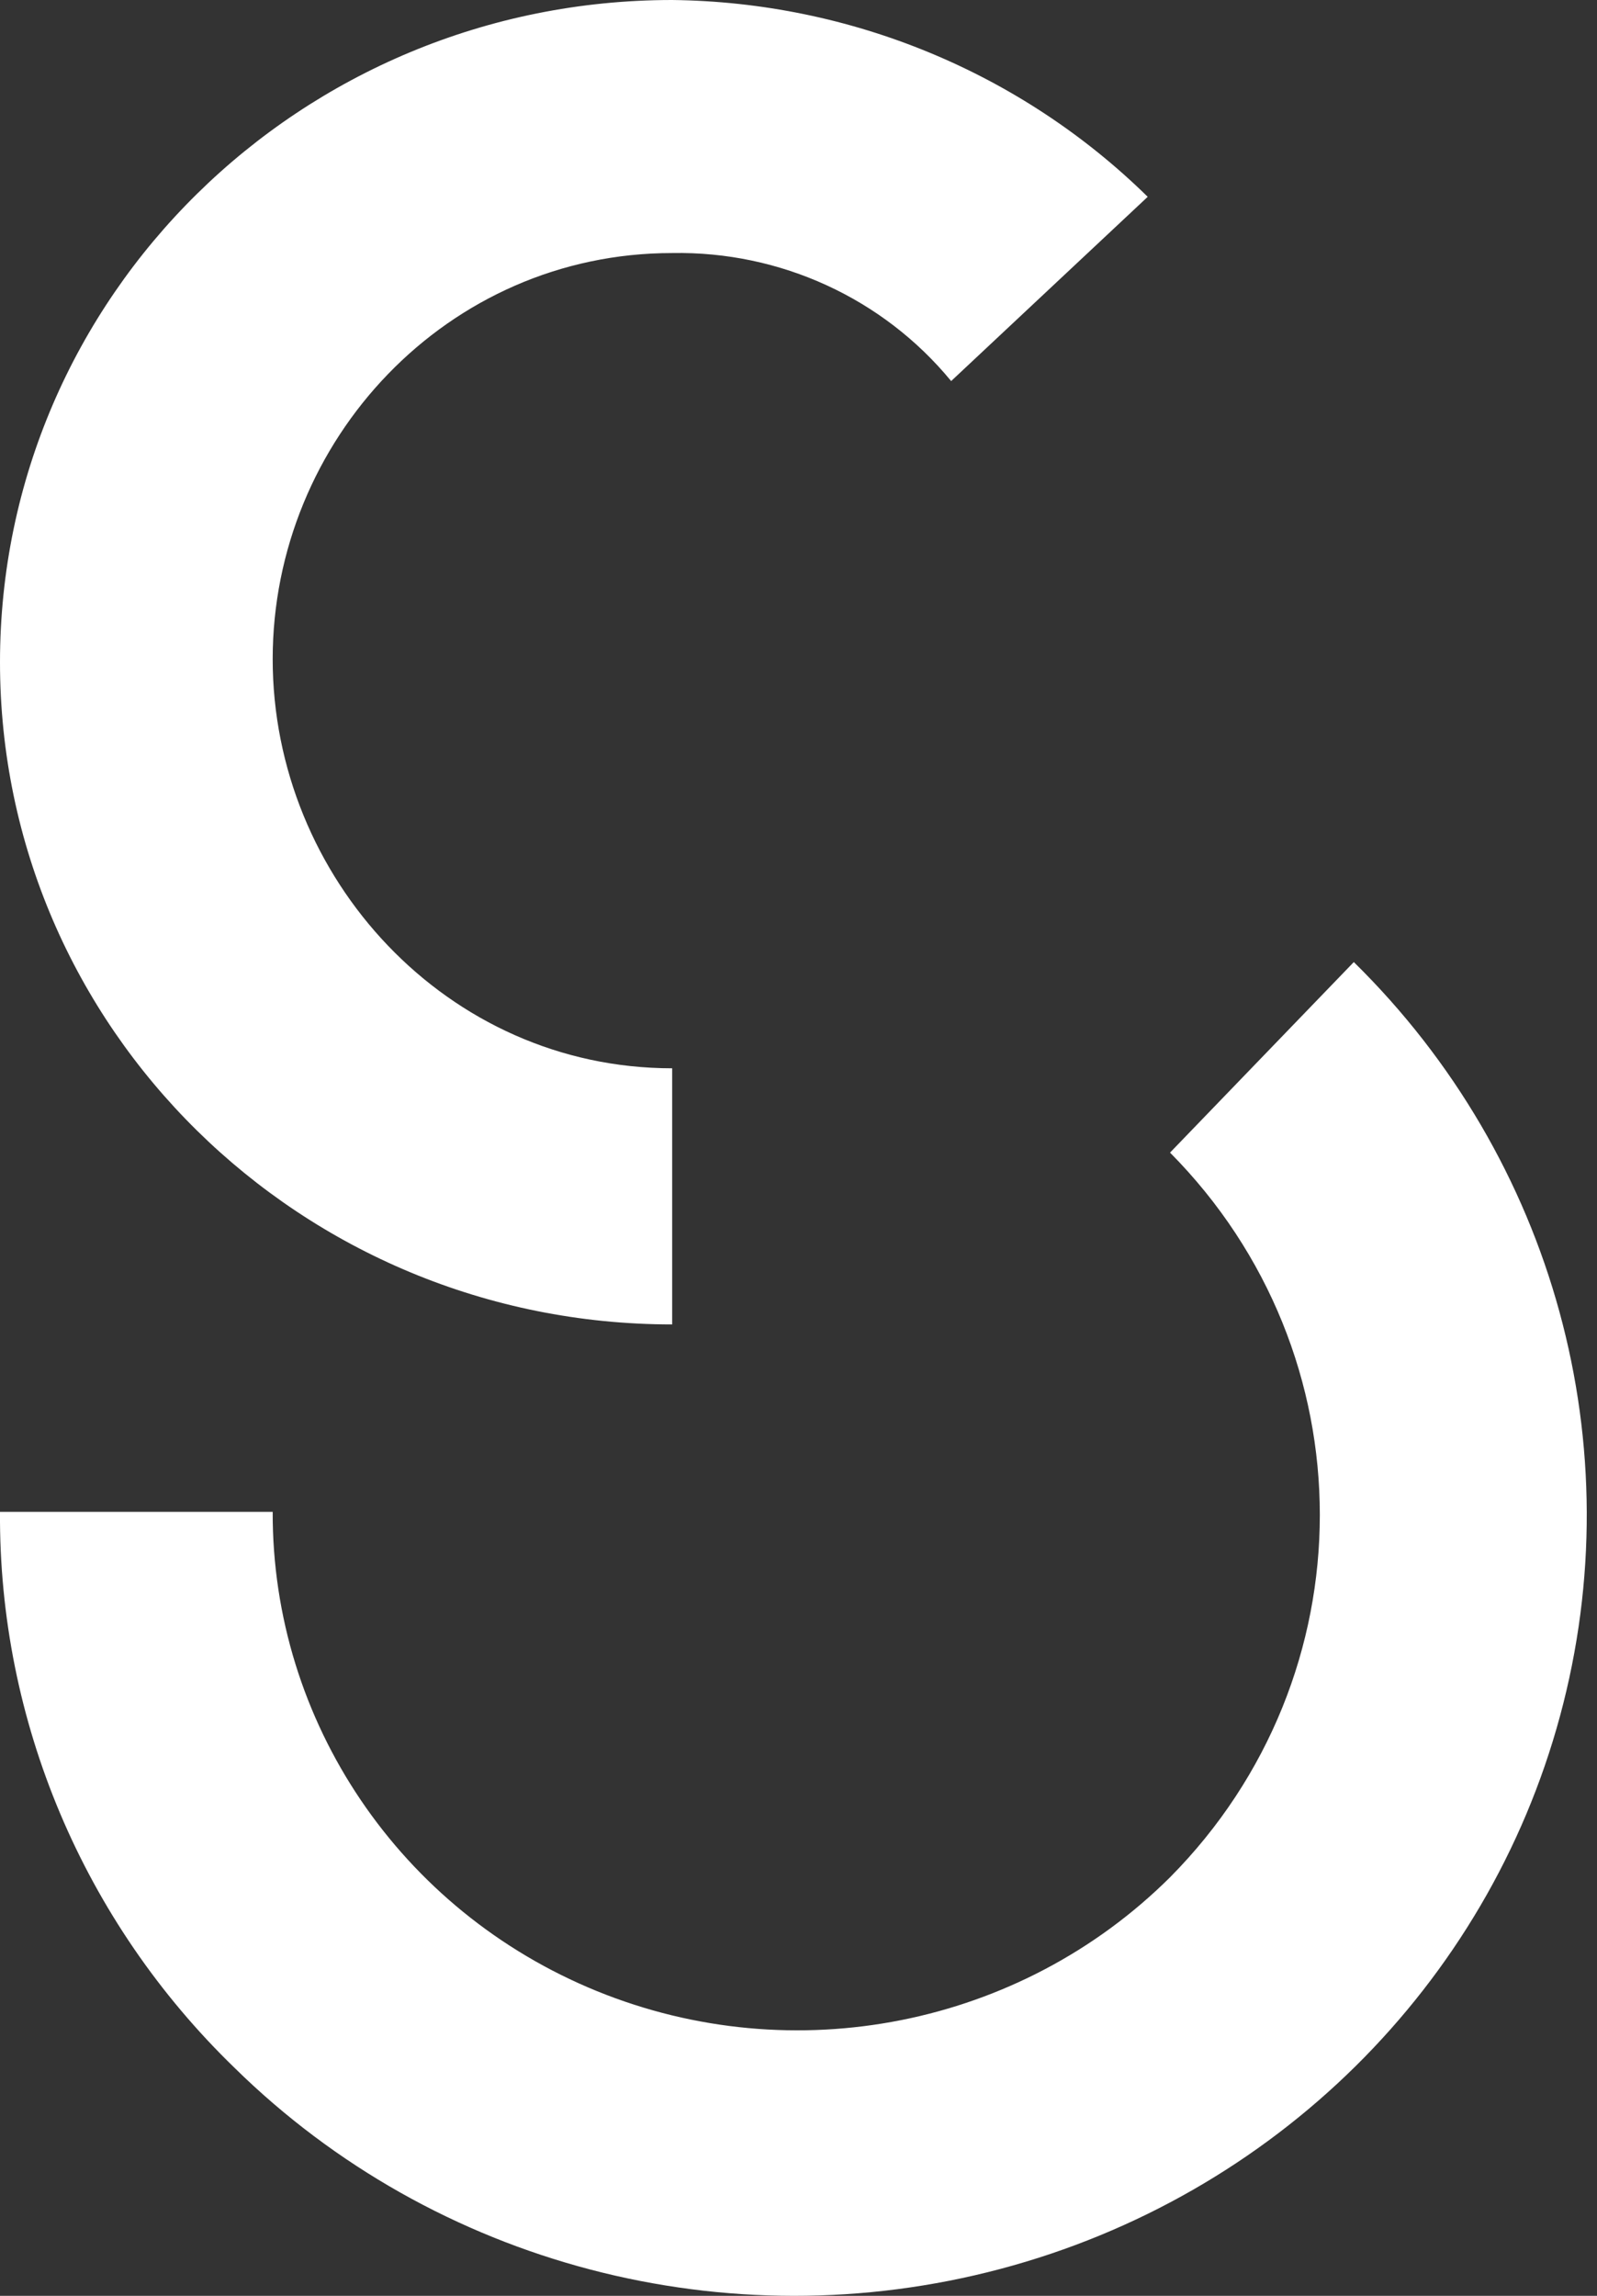 <svg width="48" height="69" viewBox="0 0 48 69" fill="none" xmlns="http://www.w3.org/2000/svg">
<rect x="0" y="0" width="48" height="69" fill="#333333" stroke="none"/>
<path d="M20.203 39.805C9.046 39.805 0 30.895 0 19.902C0.001 8.911 9.046 0 20.203 0C25.567 0.061 30.697 2.183 34.496 5.915L28.588 11.453C26.544 8.966 23.451 7.546 20.203 7.605C13.438 7.605 8.196 13.237 8.196 19.809C8.196 26.381 13.437 32.107 20.203 32.107V39.805V39.805ZM40.691 28.915C46.717 34.835 49.08 43.472 46.889 51.573C44.699 59.675 38.286 66.009 30.07 68.191C21.854 70.373 13.079 68.07 7.053 62.151C2.504 57.748 -0.04 51.718 0 45.437H8.196C8.177 51.742 12.028 57.433 17.942 59.842C23.857 62.25 30.663 60.899 35.167 56.421C41.17 50.365 41.17 40.696 35.167 34.641L40.691 28.914V28.915Z" fill="white"/>
</svg>
